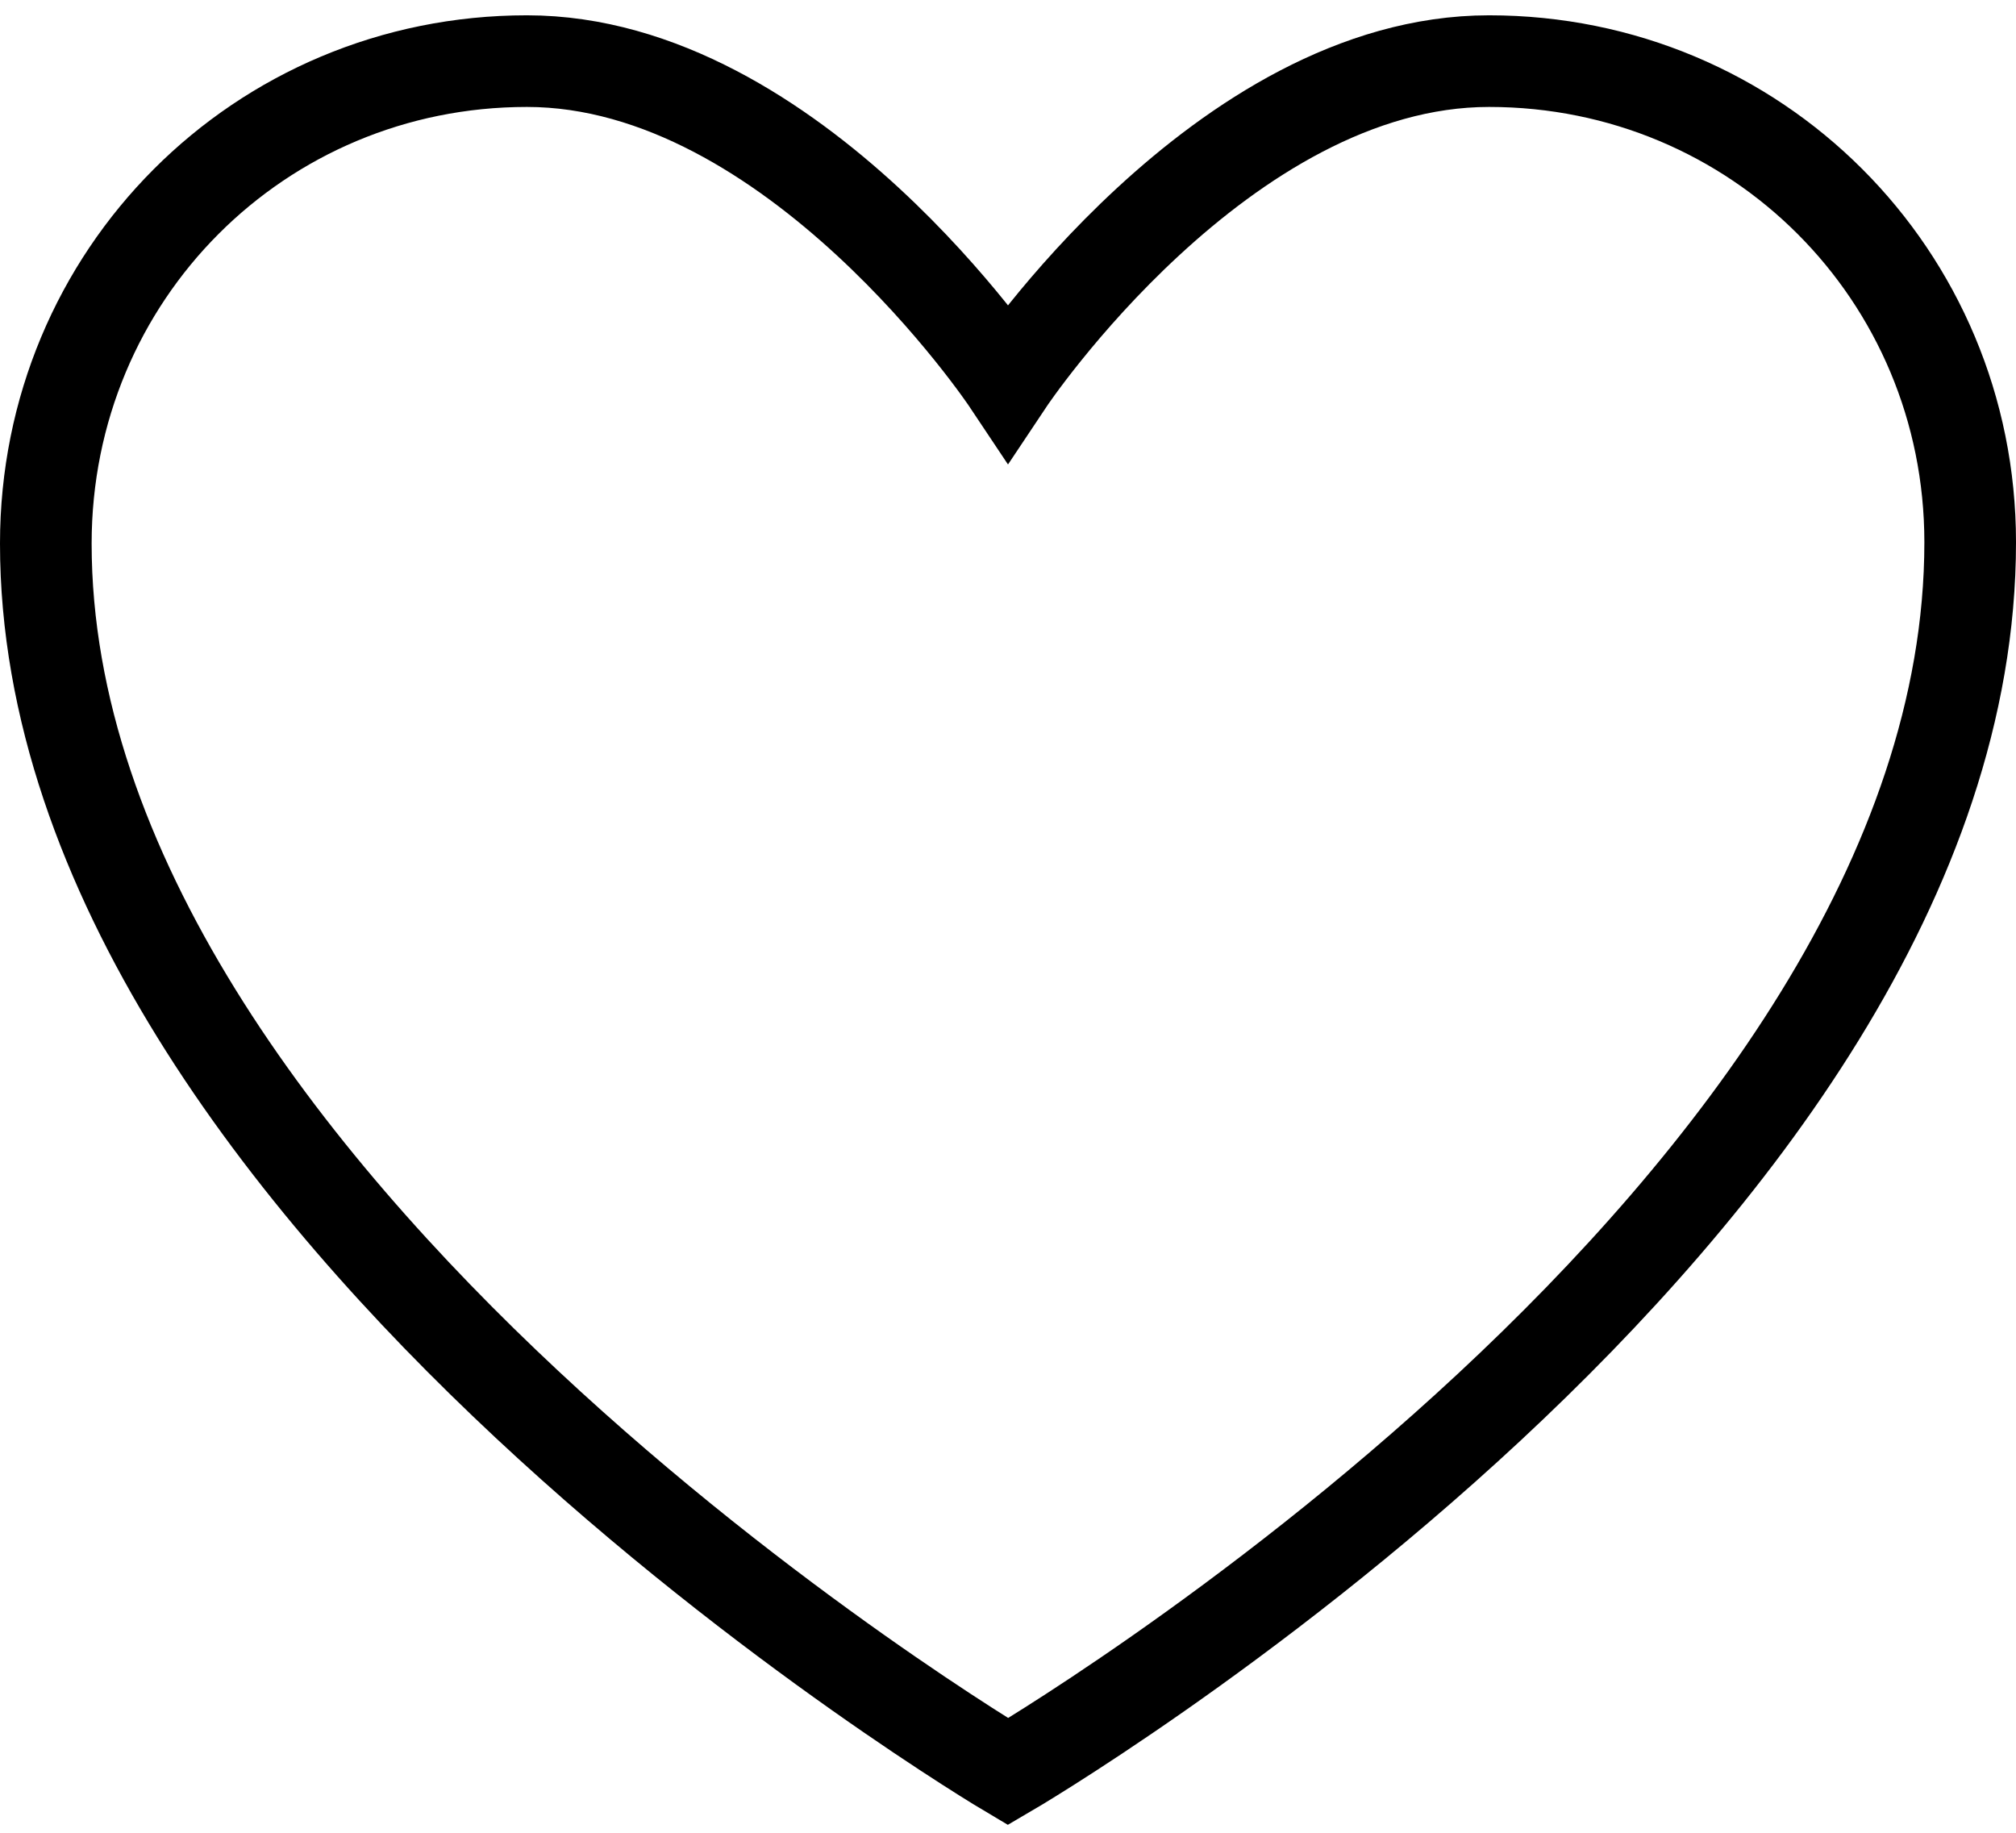 <svg width="22" height="20" viewBox="0 0 22 20" fill="none" xmlns="http://www.w3.org/2000/svg">
<path fill-rule="evenodd" clip-rule="evenodd" d="M21.5 5.917C21.5 13.202 11 19.333 11 19.333C11 19.333 0.5 13.111 0.5 5.931C0.5 3 2.833 0.667 5.75 0.667C8.667 0.667 11 4.167 11 4.167C11 4.167 13.333 0.667 16.25 0.667C19.167 0.667 21.5 3 21.5 5.917Z" stroke="black" stroke-linecap="round"/>
</svg>
